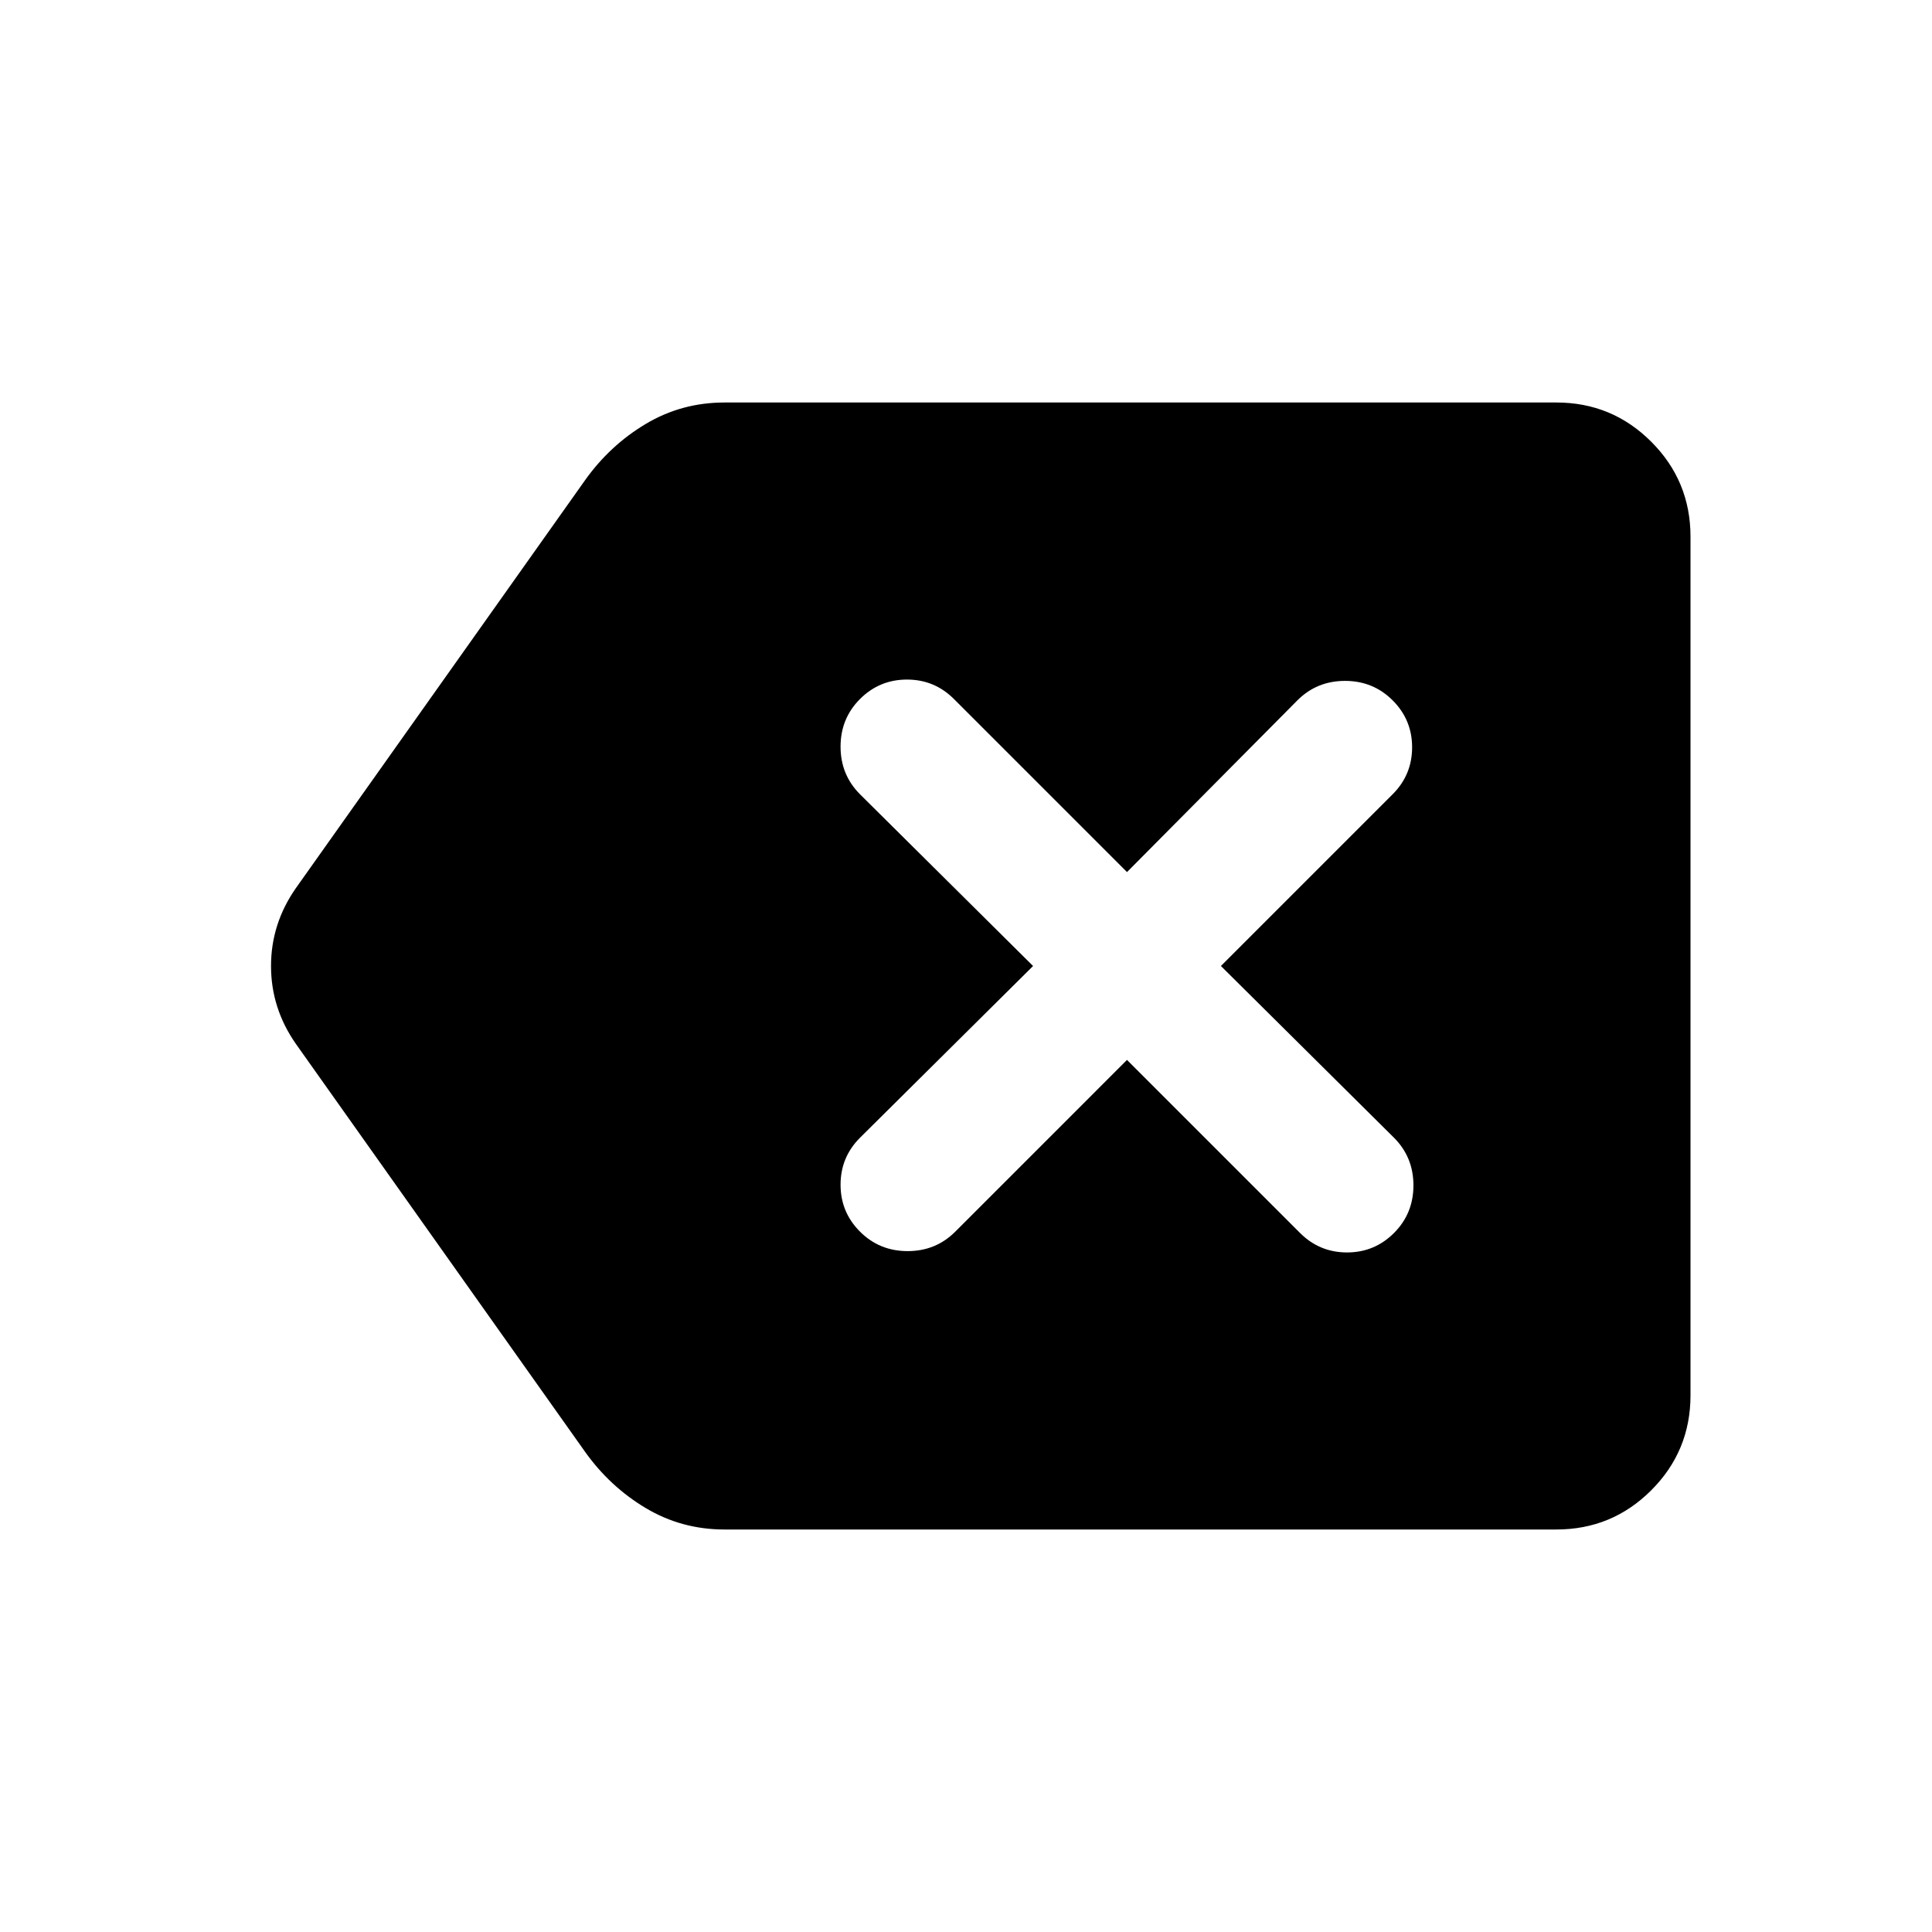 <svg xmlns="http://www.w3.org/2000/svg" height="40" viewBox="0 -960 960 960" width="40"><path d="M360-200q-21.33 0-39.17-10.67-17.83-10.66-30.16-28L147-441.33Q134.67-459 134.67-480T147-518.67l143.67-202.66q12.33-17.34 30.16-28Q338.67-760 360-760h413.33q27.67 0 47.17 19.5t19.5 47.17v426.66q0 27.67-19.5 47.17T773.33-200H360Zm200-233.33 86 86q9.67 9.66 23.33 9.66 13.67 0 23.34-9.66 9.66-9.67 9.66-23.67 0-14-9.66-23.67l-86-85.33L692-565.33q9.67-9.67 9.67-23.34 0-13.66-9.67-23.33-9.67-9.67-23.67-9.67-14 0-23.66 9.67L560-526.67l-86-86q-9.67-9.66-23.33-9.66-13.67 0-23.34 9.66-9.66 9.67-9.66 23.67 0 14 9.66 23.67l86 85.33-86 85.33q-9.66 9.67-9.66 23.34 0 13.66 9.66 23.33 9.67 9.67 23.67 9.67 14 0 23.67-9.67L560-433.33Z"/></svg>